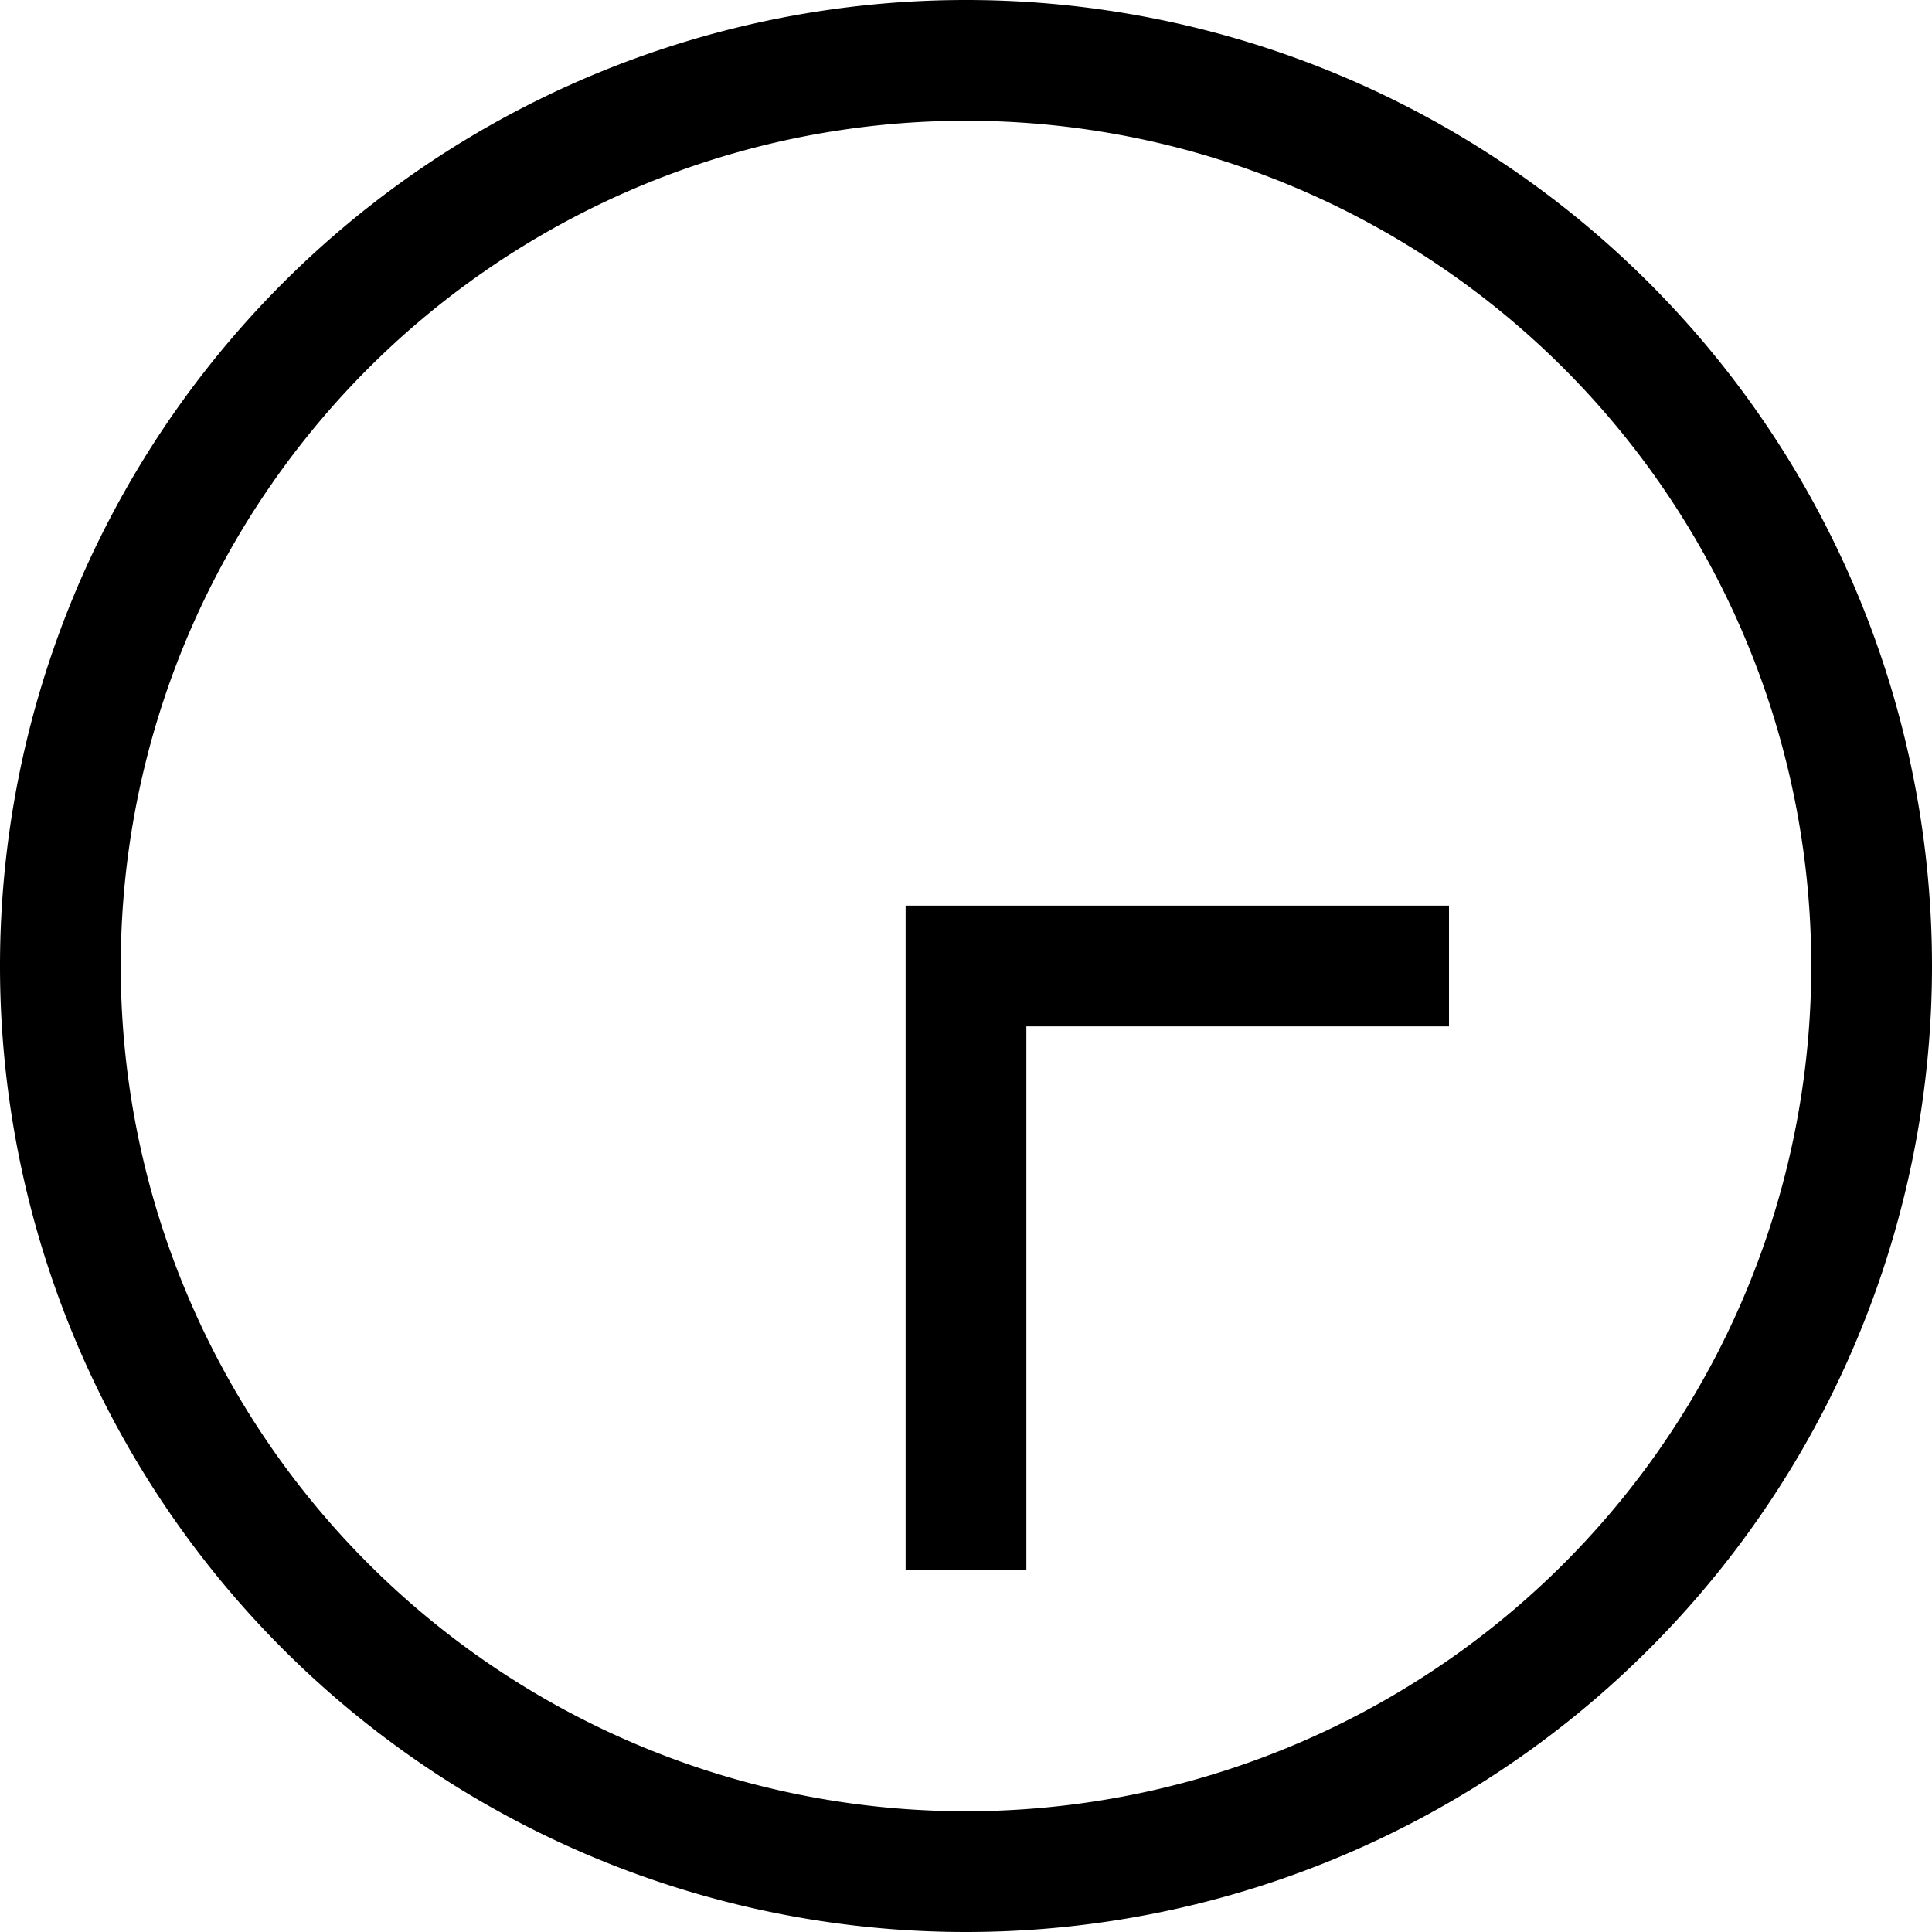 <svg xmlns="http://www.w3.org/2000/svg" viewBox="0 0 512 512"><!--! Font Awesome Pro 6.7.1 by @fontawesome - https://fontawesome.com License - https://fontawesome.com/license (Commercial License) Copyright 2024 Fonticons, Inc. --><path d="M32 256a224 224 0 1 0 448 0A224 224 0 1 0 32 256zm480 0A256 256 0 1 1 0 256a256 256 0 1 1 512 0zM240 400l0-144 0-16 16 0 112 0 16 0 0 32-16 0-96 0 0 128 0 16-32 0 0-16z"/></svg>
